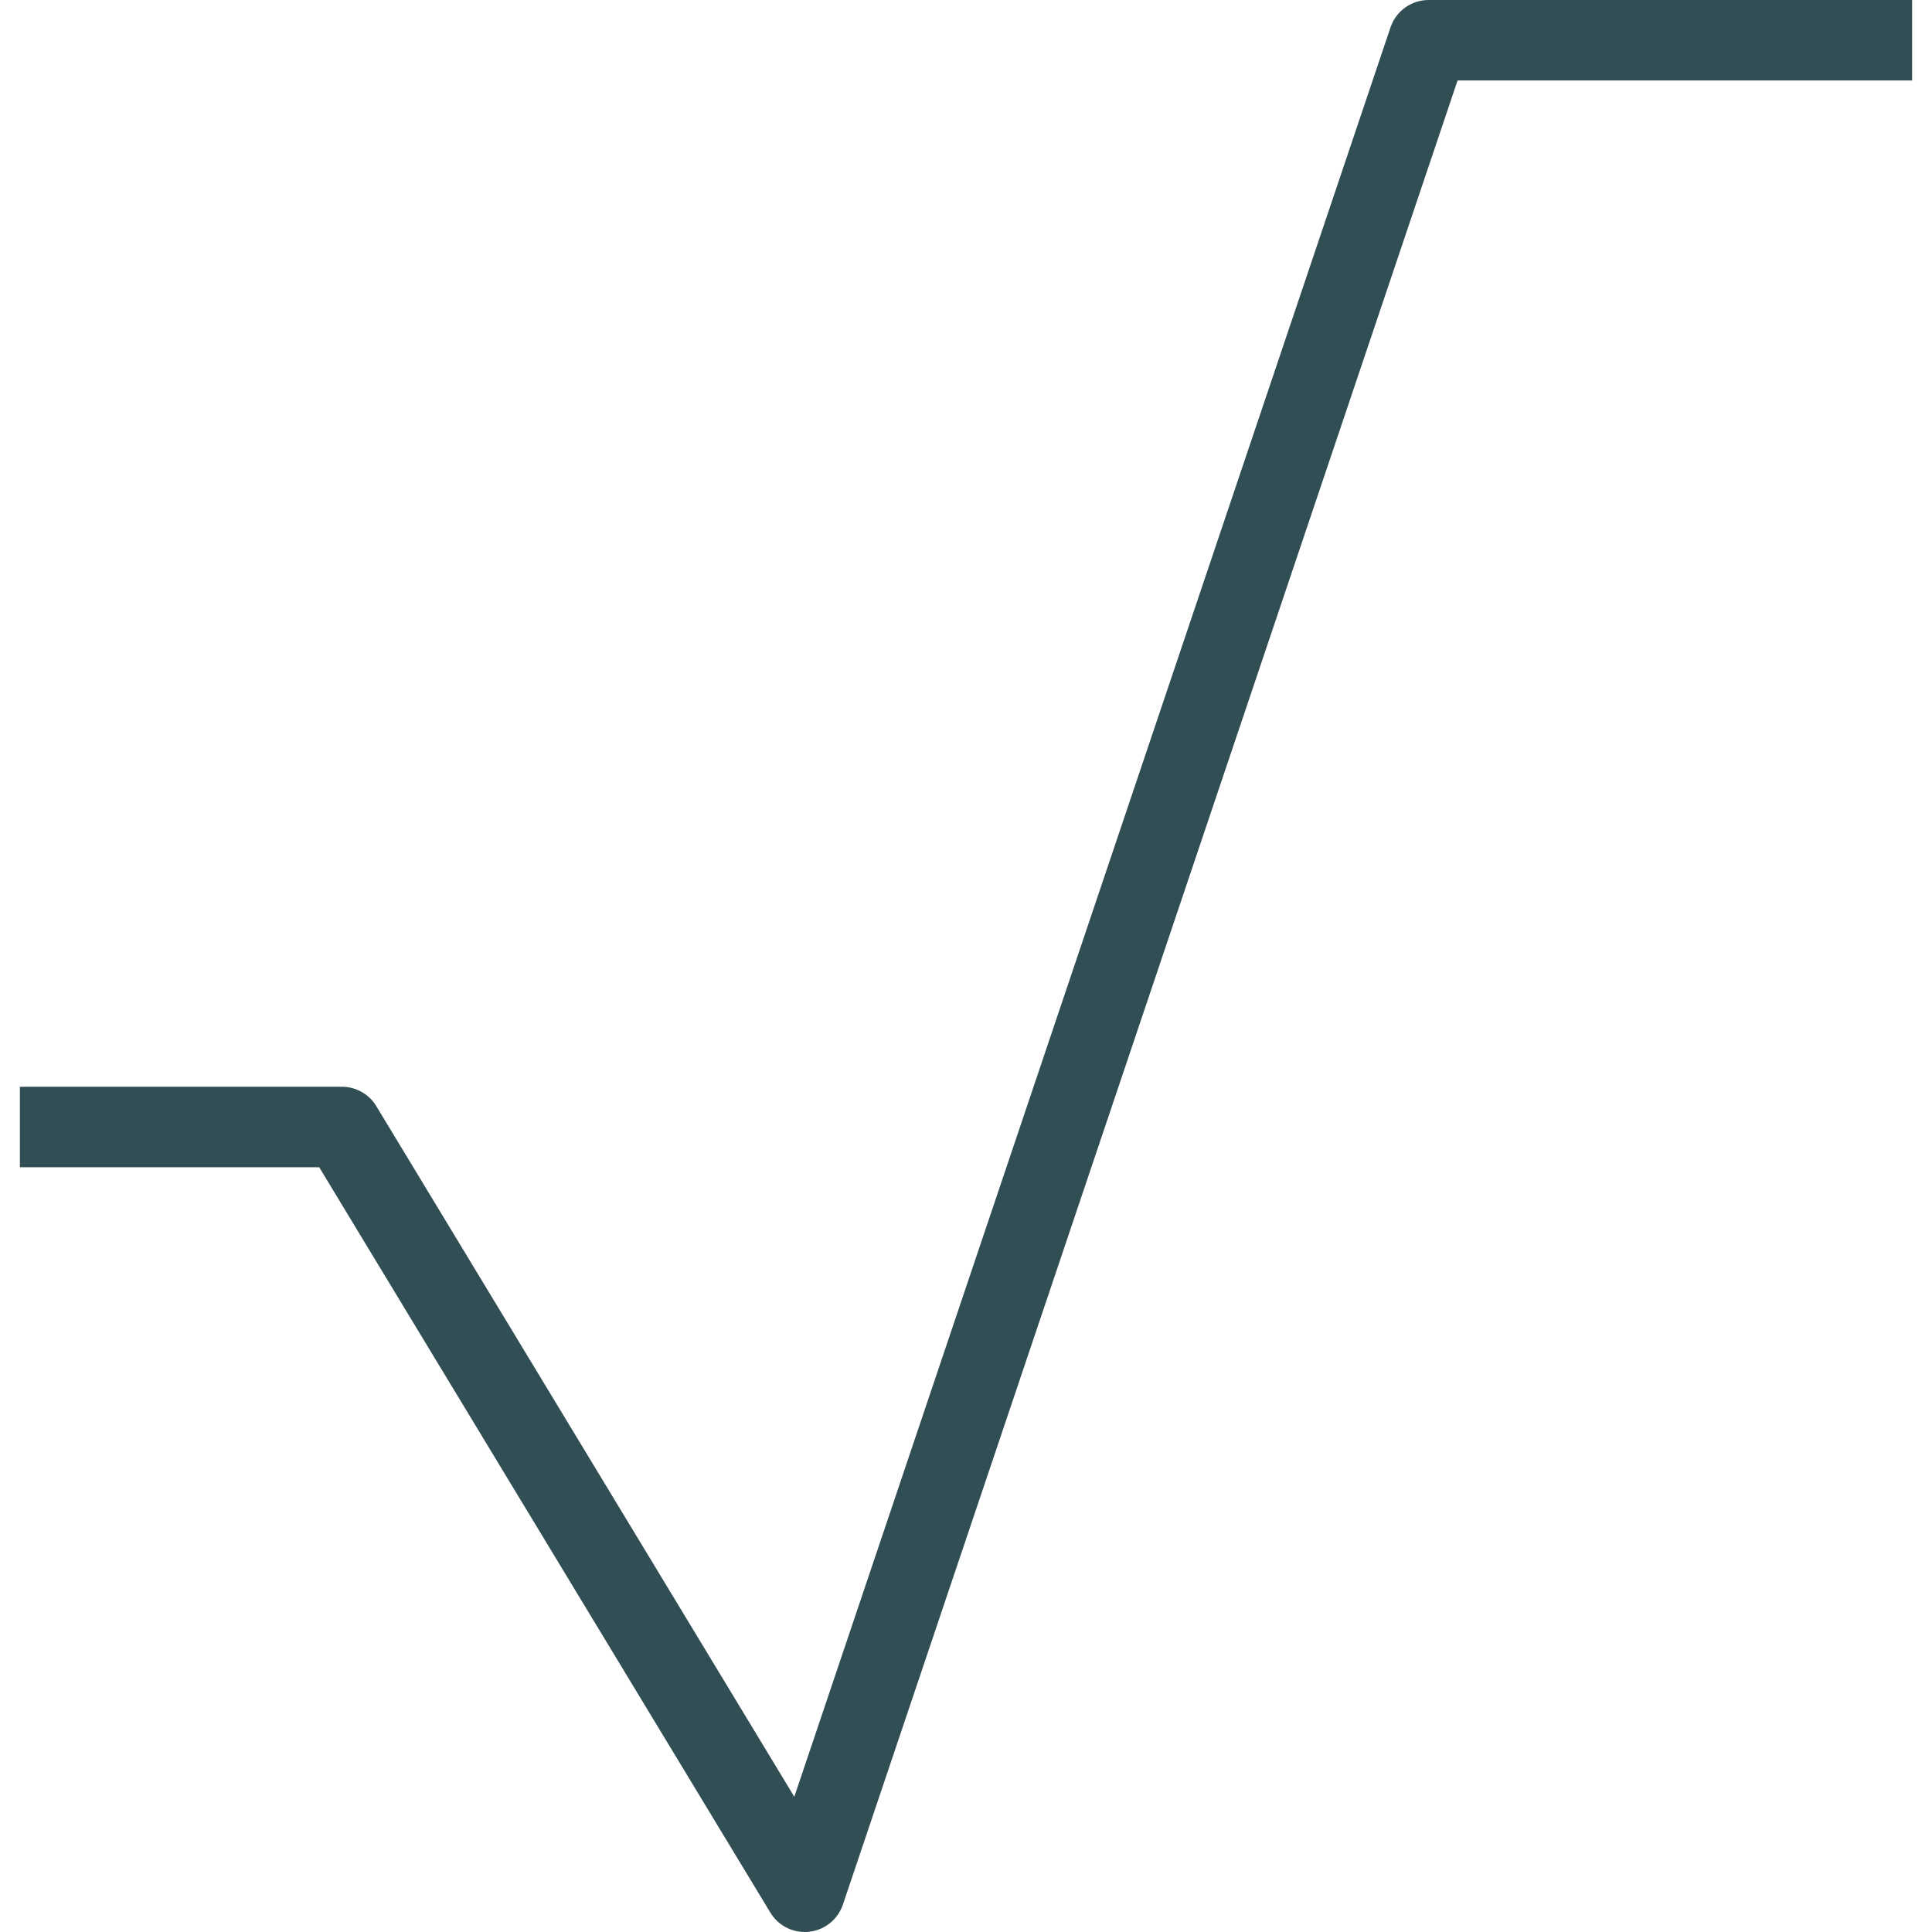 <?xml version="1.0" encoding="iso-8859-1"?>
<!-- Generator: Adobe Illustrator 19.0.0, SVG Export Plug-In . SVG Version: 6.00 Build 0)  -->
<svg version="1.1" id="Layer_1" xmlns="http://www.w3.org/2000/svg" xmlns:xlink="http://www.w3.org/1999/xlink" x="0px" y="0px"
	 viewBox="0 0 512 512" style="enable-background:new 0 0 512 512;" xml:space="preserve">
<path style="fill:#314E55;" d="M378.604,0c-4.583,0-8.646,2.917-10.104,7.261l-158,468.896L99.729,293.146
	c-1.927-3.198-5.396-5.146-9.125-5.146H5.271v21.333h79.323l119.552,197.521c1.948,3.219,5.417,5.146,9.125,5.146
	c0.385,0,0.771-0.021,1.167-0.062c4.125-0.458,7.615-3.261,8.938-7.198L386.271,21.333h120.458V0H378.604z"/>
<g>
</g>
<g>
</g>
<g>
</g>
<g>
</g>
<g>
</g>
<g>
</g>
<g>
</g>
<g>
</g>
<g>
</g>
<g>
</g>
<g>
</g>
<g>
</g>
<g>
</g>
<g>
</g>
<g>
</g>
</svg>
